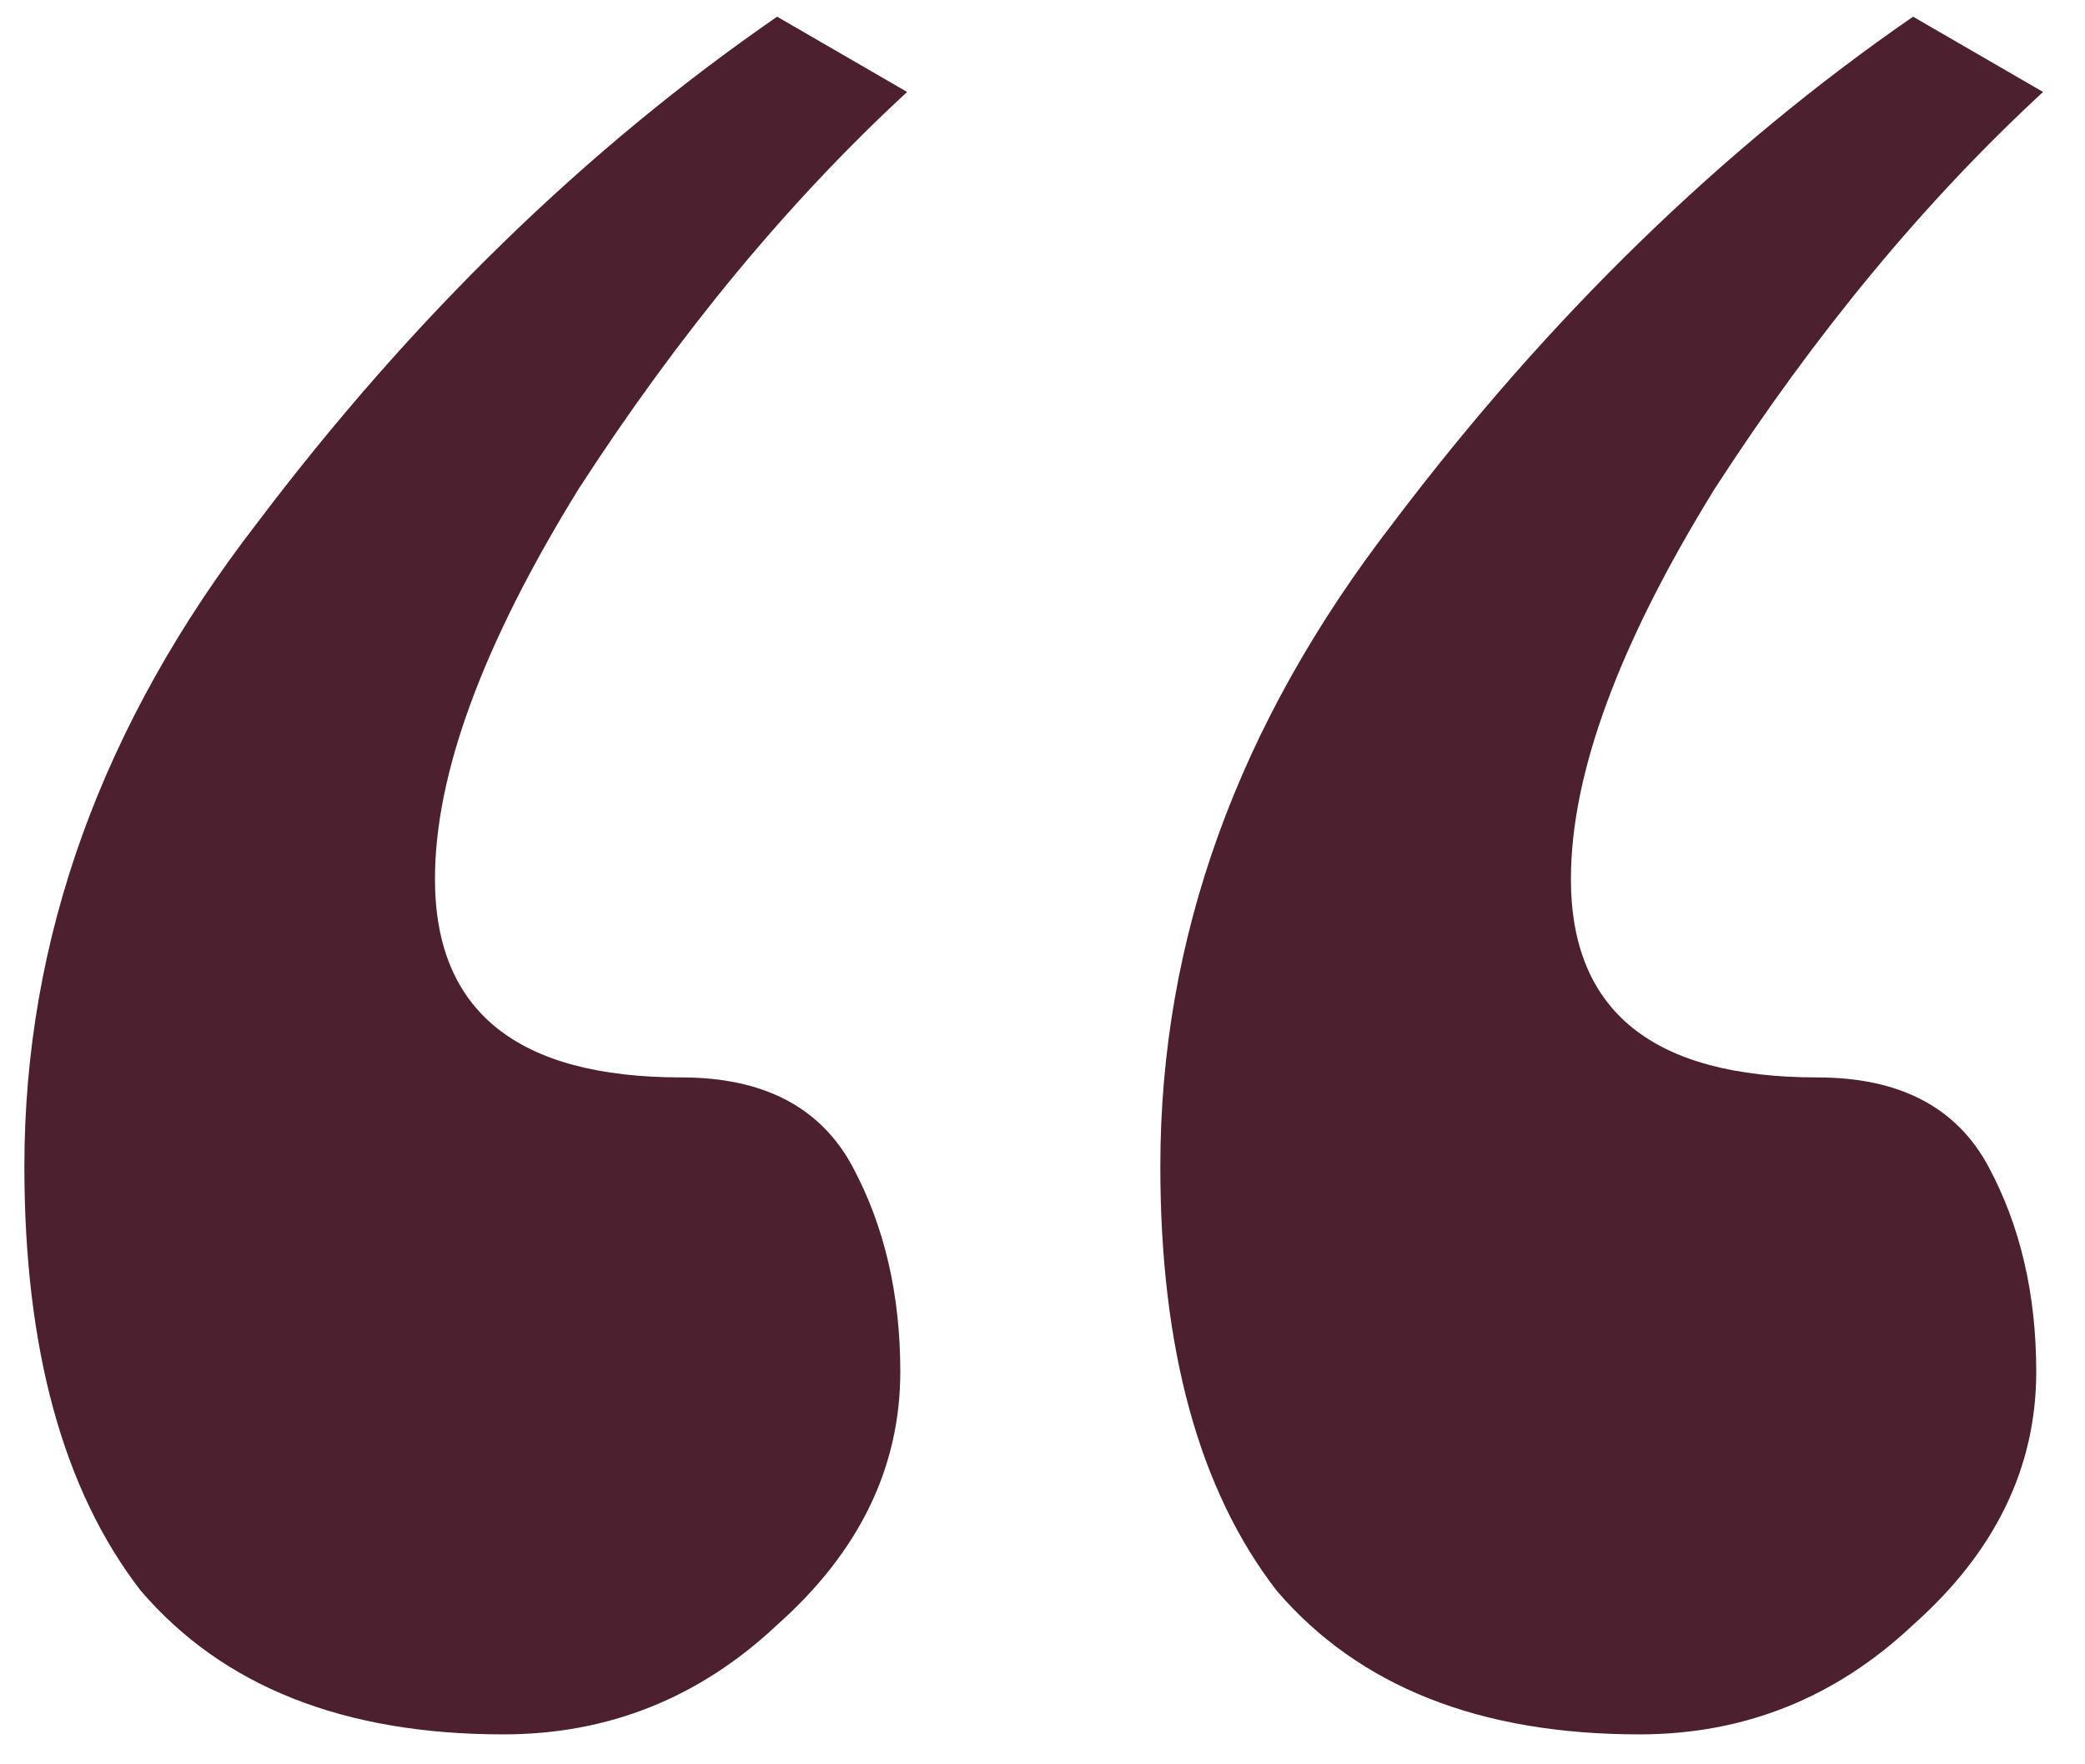 <svg width="39" height="33" viewBox="0 0 39 33" fill="none" xmlns="http://www.w3.org/2000/svg">
<path d="M16.968 1.72C14.749 3.768 12.701 6.243 10.824 9.144C9.032 12.045 8.136 14.477 8.136 16.44C8.136 18.915 9.672 20.152 12.744 20.152C14.28 20.152 15.347 20.707 15.944 21.816C16.541 22.925 16.84 24.205 16.84 25.656C16.84 27.448 16.072 29.027 14.536 30.392C13.085 31.757 11.379 32.44 9.416 32.44C6.429 32.44 4.168 31.544 2.632 29.752C1.181 27.875 0.456 25.229 0.456 21.816C0.456 17.549 1.907 13.539 4.808 9.784C7.709 5.944 10.952 2.787 14.536 0.312L16.968 1.72ZM38.216 1.72C35.997 3.768 33.949 6.243 32.072 9.144C30.28 12.045 29.384 14.477 29.384 16.44C29.384 18.915 30.92 20.152 33.992 20.152C35.528 20.152 36.595 20.707 37.192 21.816C37.789 22.925 38.088 24.205 38.088 25.656C38.088 27.448 37.32 29.027 35.784 30.392C34.333 31.757 32.627 32.44 30.664 32.44C27.677 32.44 25.416 31.544 23.88 29.752C22.429 27.875 21.704 25.229 21.704 21.816C21.704 17.549 23.155 13.539 26.056 9.784C28.957 5.944 32.2 2.787 35.784 0.312L38.216 1.72Z" fill="#4D202F"/>
</svg>

